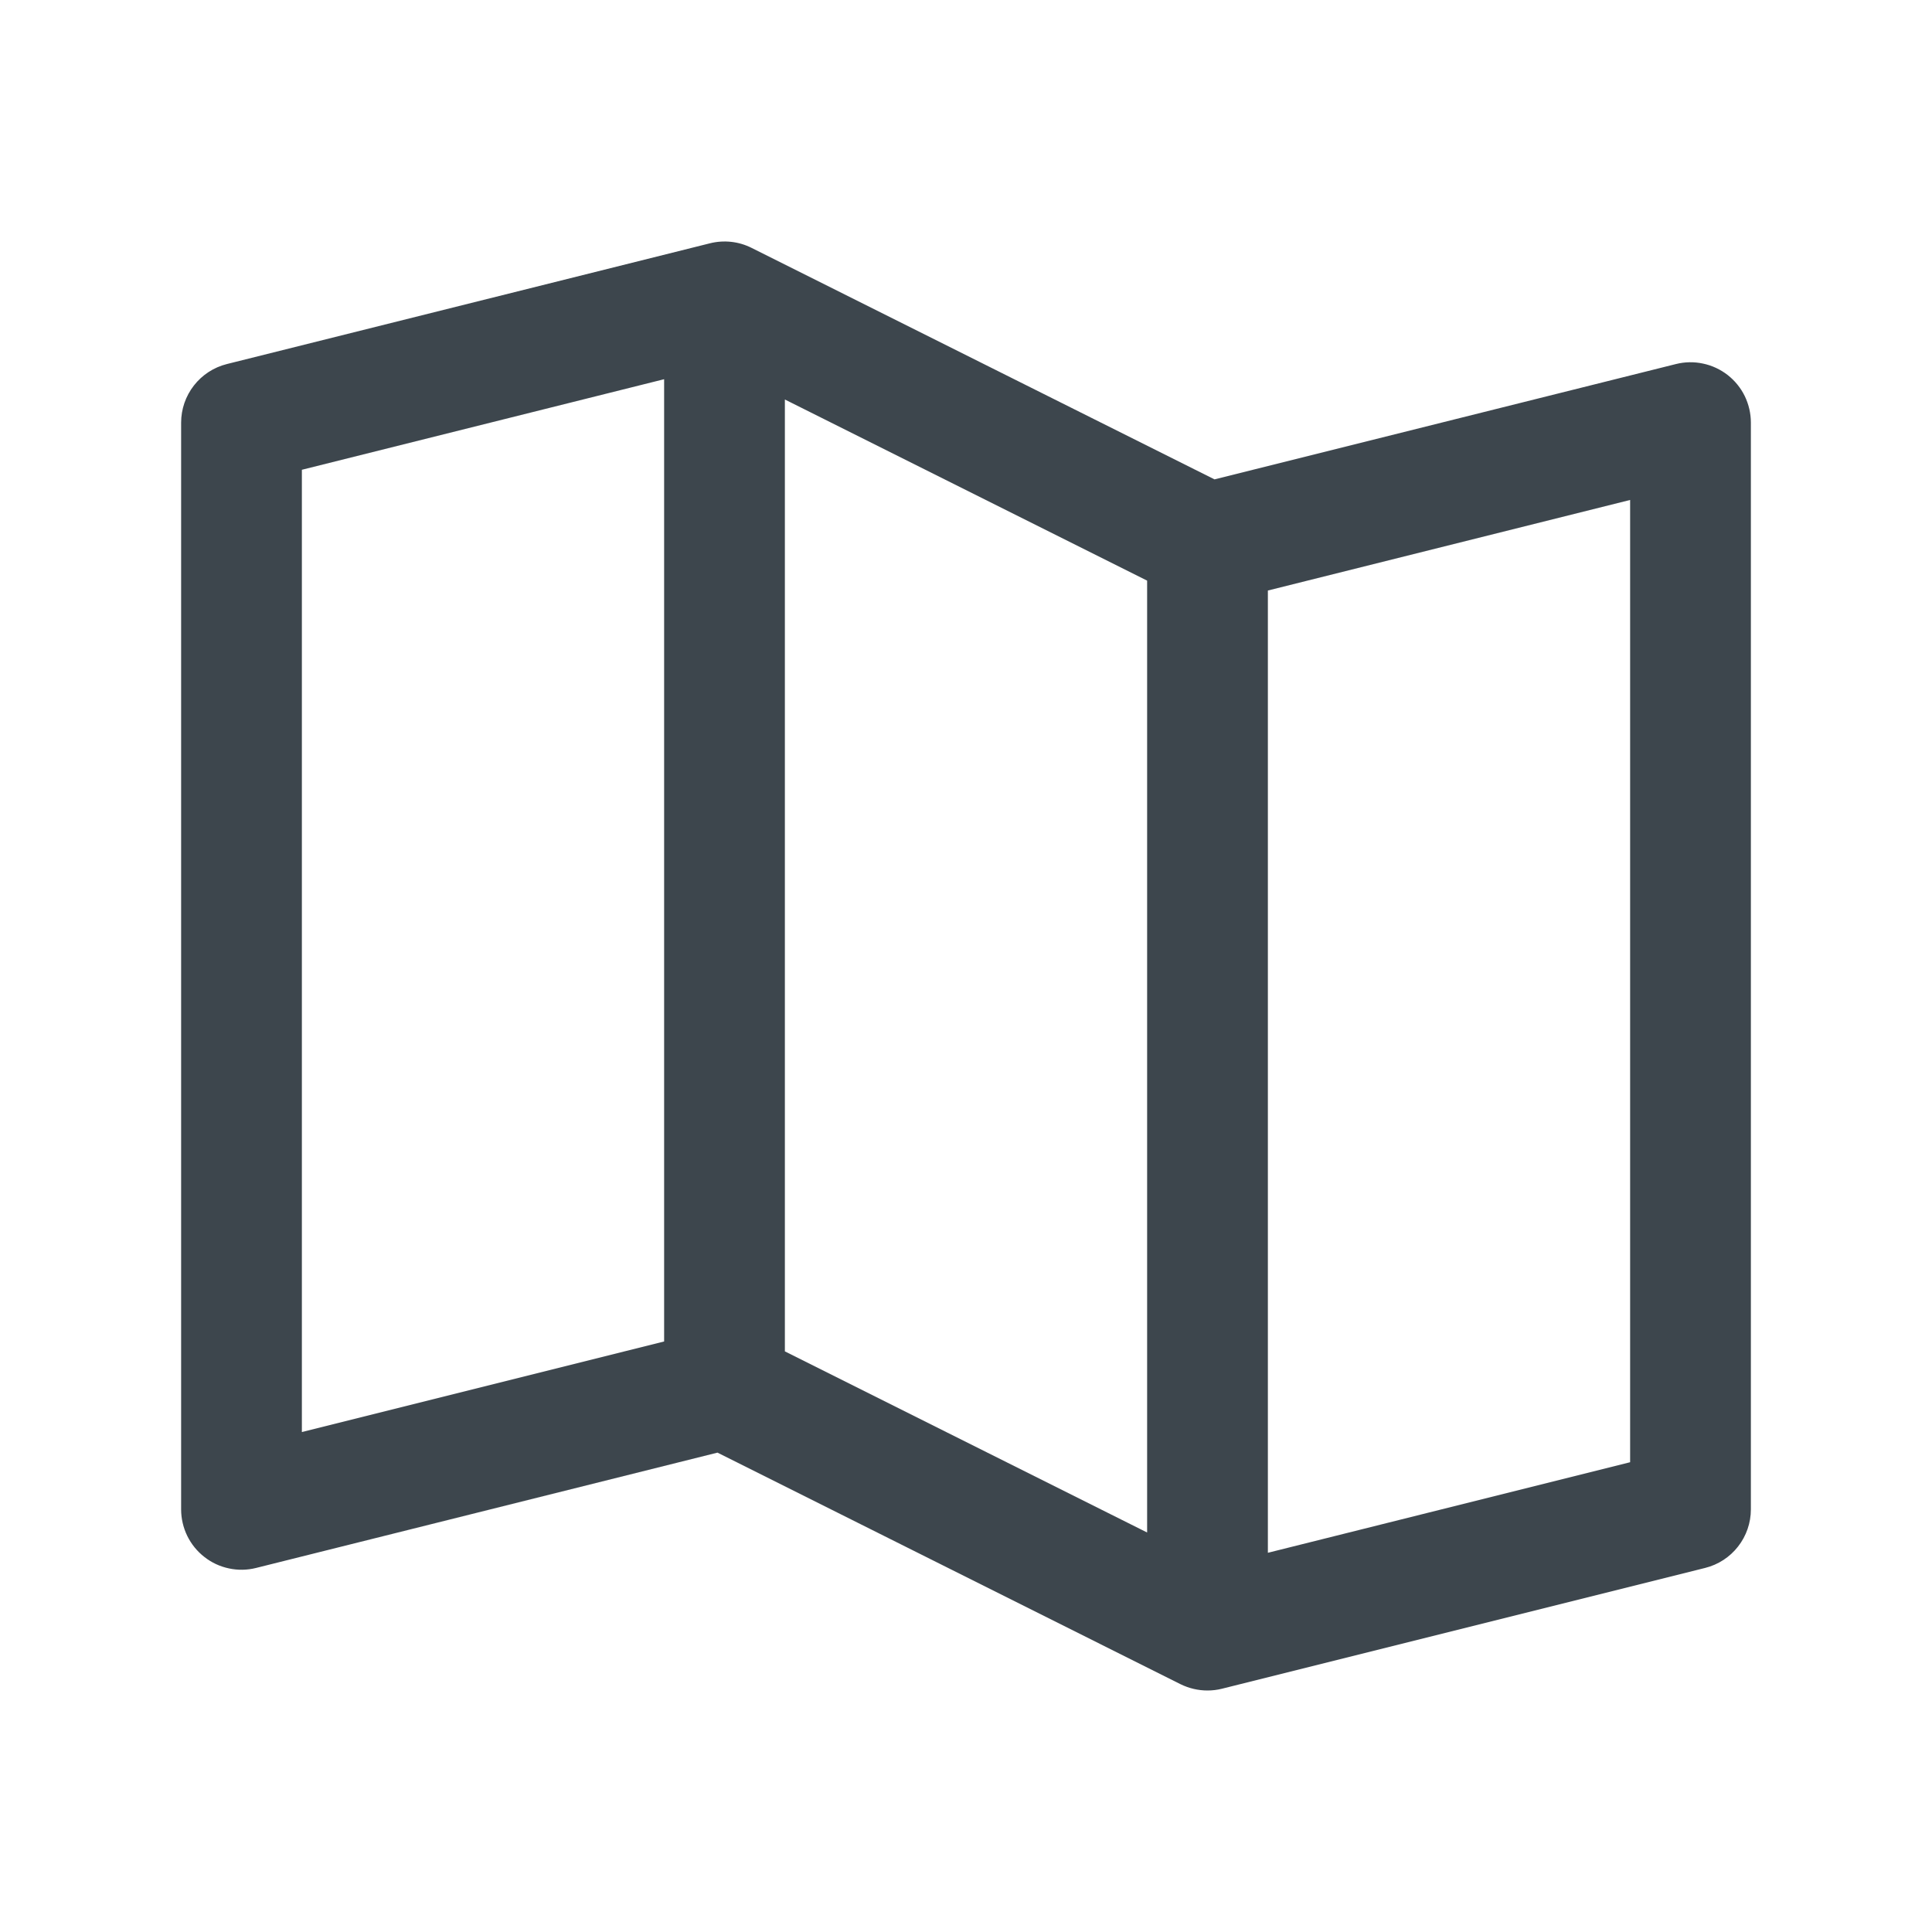 <svg width="32" height="32" viewBox="0 0 32 32" fill="none" xmlns="http://www.w3.org/2000/svg">
<path d="M28.615 6.211C28.495 6.118 28.356 6.053 28.207 6.022C28.059 5.99 27.905 5.993 27.758 6.03L20.116 7.94L12.447 4.105C12.234 3.998 11.989 3.972 11.758 4.03L3.757 6.03C3.541 6.084 3.349 6.209 3.212 6.385C3.075 6.56 3 6.777 3 7V25C3 25.152 3.035 25.302 3.101 25.438C3.168 25.575 3.265 25.695 3.385 25.788C3.504 25.882 3.644 25.947 3.793 25.978C3.941 26.01 4.095 26.007 4.242 25.97L11.884 24.06L19.552 27.895C19.692 27.964 19.845 28 20 28C20.082 28 20.163 27.99 20.242 27.97L28.242 25.97C28.459 25.916 28.651 25.791 28.788 25.615C28.925 25.44 29 25.223 29 25V7C29 6.848 28.965 6.698 28.899 6.561C28.832 6.424 28.735 6.305 28.615 6.211ZM13 6.617L19 9.617V25.383L13 22.383V6.617ZM5 7.781L11 6.281V22.219L5 23.719V7.781ZM27 24.219L21 25.719V9.781L27 8.281V24.219Z" fill="#3D464D"/>
</svg>
